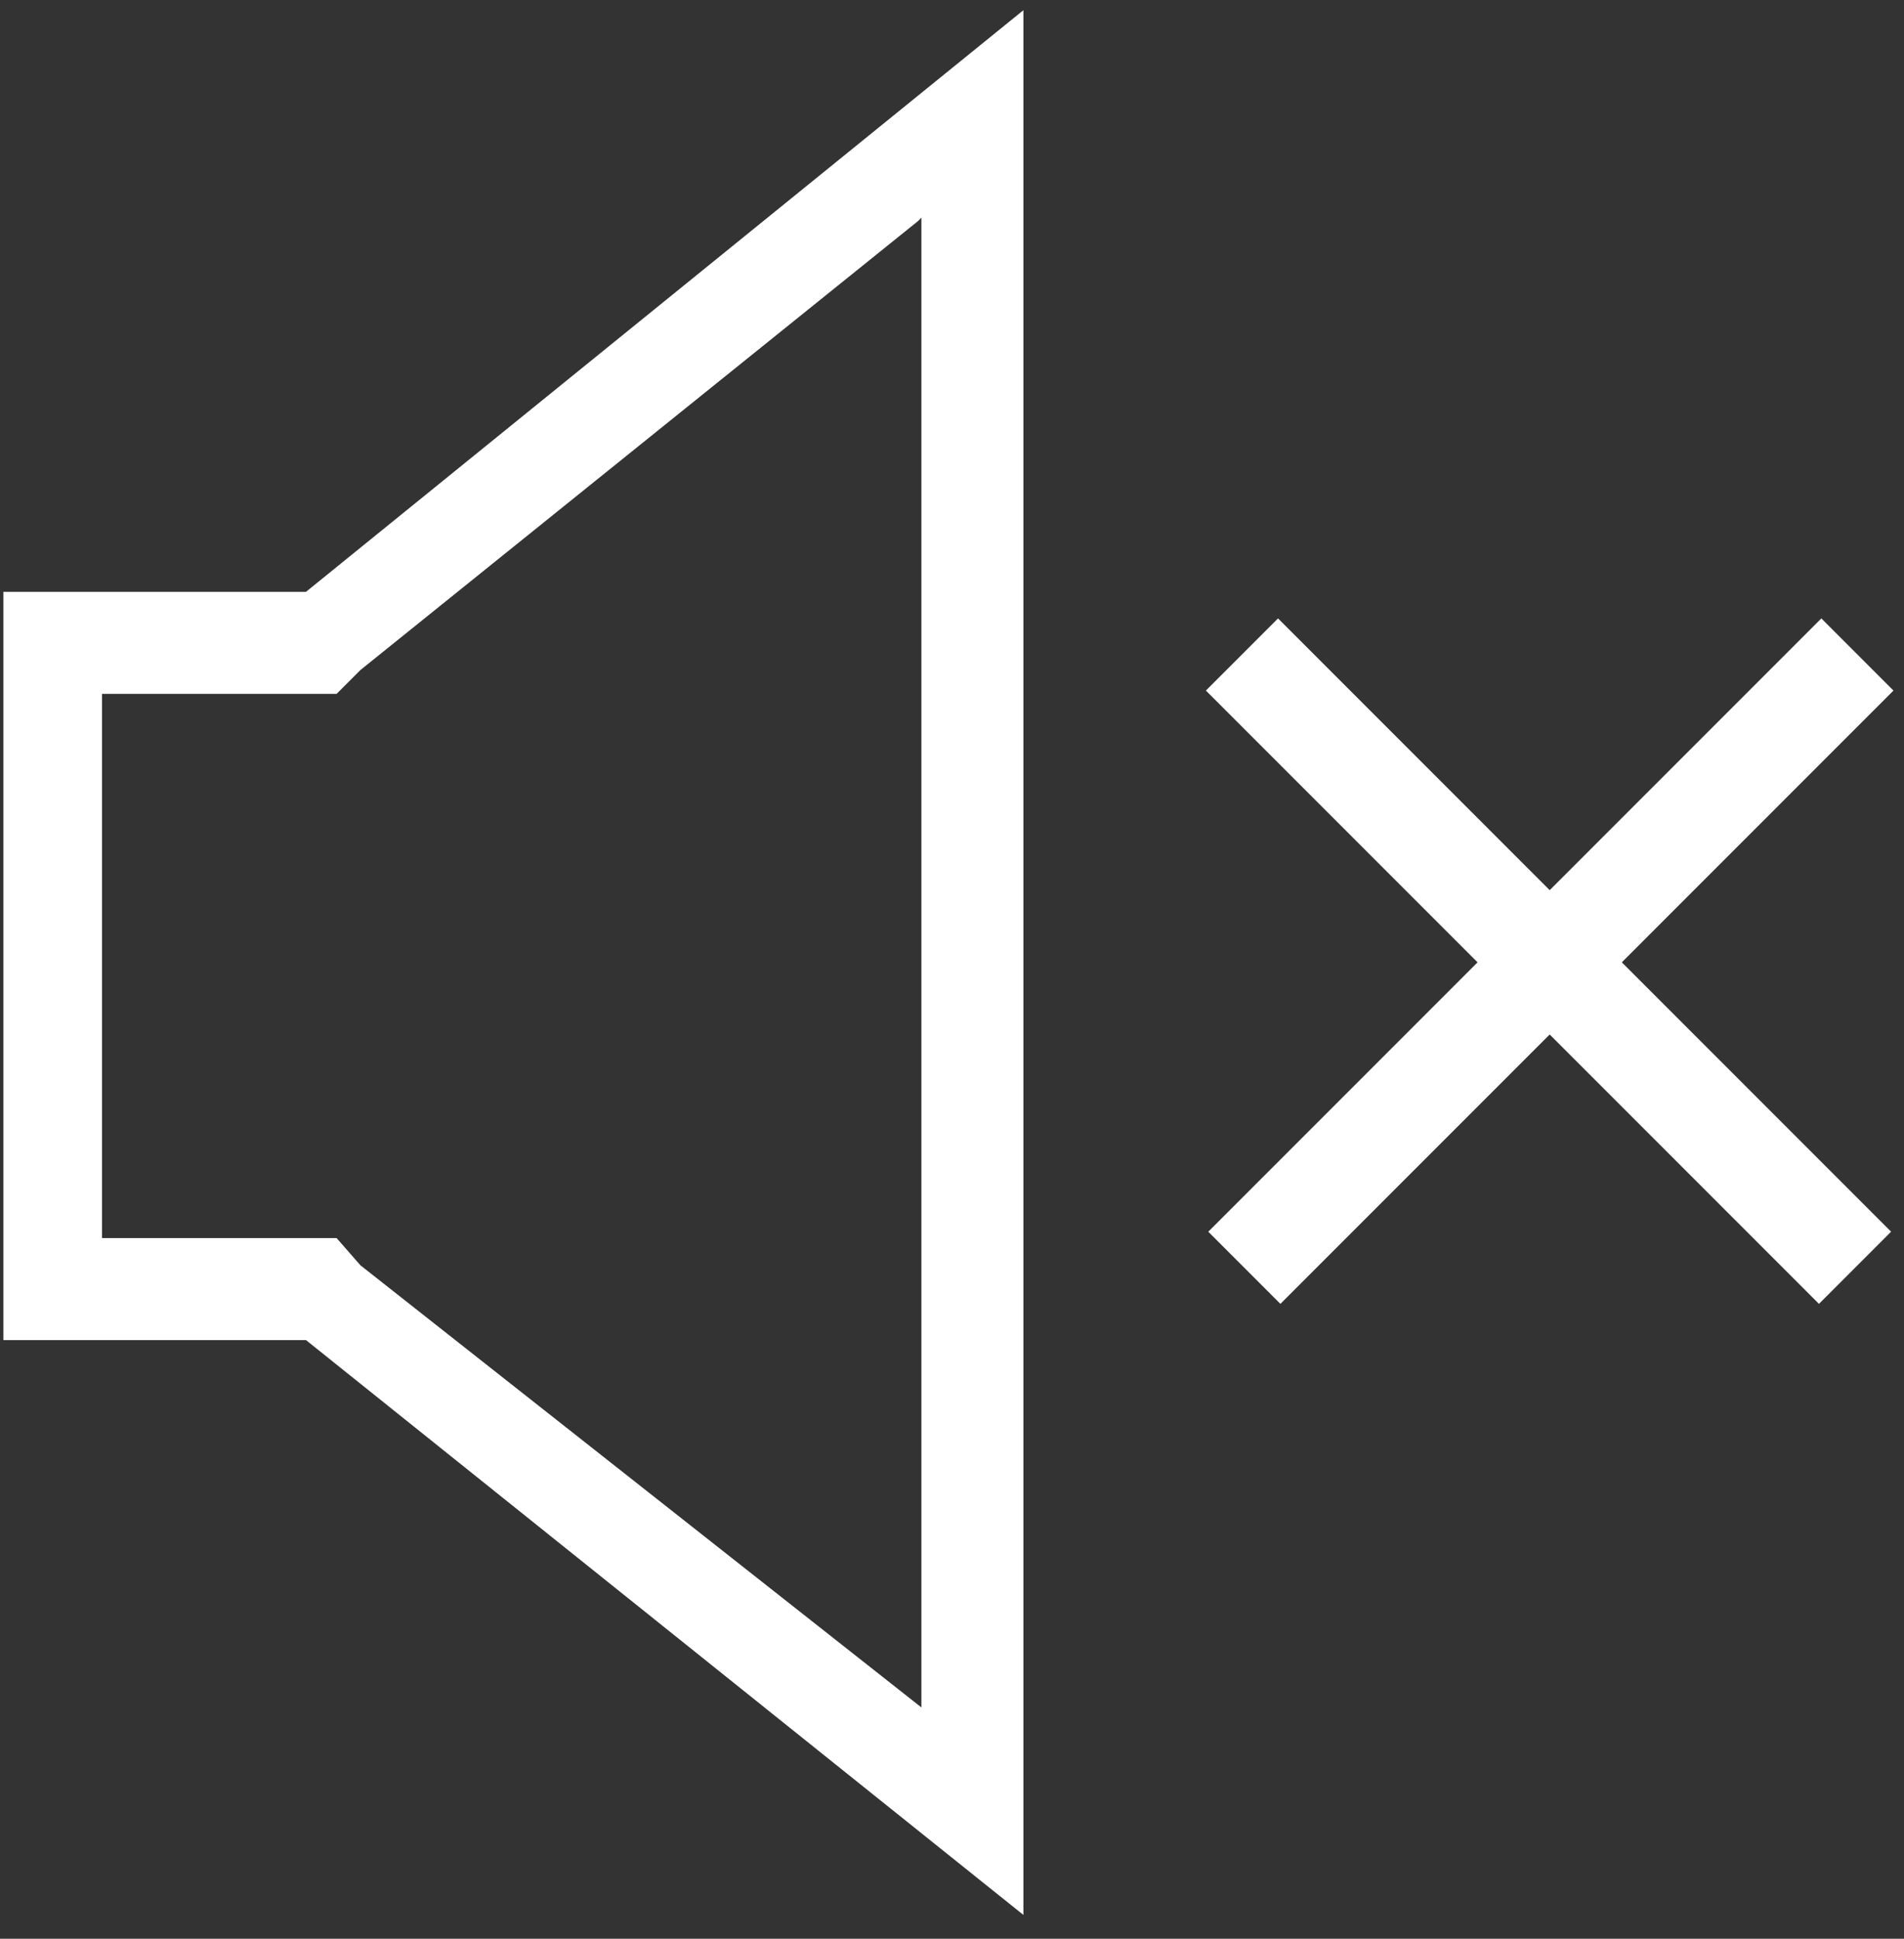 <svg id="mute" viewBox="0 0 56 57" xmlns="http://www.w3.org/2000/svg">
	<rect x="0" y="0" width="56" height="57" fill="#333333" stroke="none"/>
	<title>Speaker 3</title>
	<g id="Page-1" stroke="none" stroke-width="1" fill="none" fill-rule="evenodd">
		<g id="Speaker-3" fill="#ffffff">
			<path
				d="M27.1,6.4 L27.1,50.2 L10.6,37.2 L9.9,36.4 L8.9,36.4 L3,36.4 L3,20.4 L8.9,20.4 L9.9,20.4 L10.6,19.7 L27,6.5 L27.1,6.4 Z M30.1,0.3 L9,17.4 L0.1,17.4 L0.1,39.4 L9,39.4 L30.1,56.3 L30.1,0.3 L30.1,0.3 Z"
				id="Shape"></path>
			<g id="Group" transform="translate(35, 18)">
				<rect id="Rectangle-path"
					transform="translate(10.544, 10.258) rotate(45) translate(-10.544, -10.258) "
					x="-2.206" y="8.758" width="25.5" height="3"></rect>
				<rect id="Rectangle-path"
					transform="translate(10.614, 10.258) rotate(45) translate(-10.614, -10.258) "
					x="9.114" y="-2.492" width="3" height="25.5"></rect>
			</g>
		</g>
	</g>
</svg>